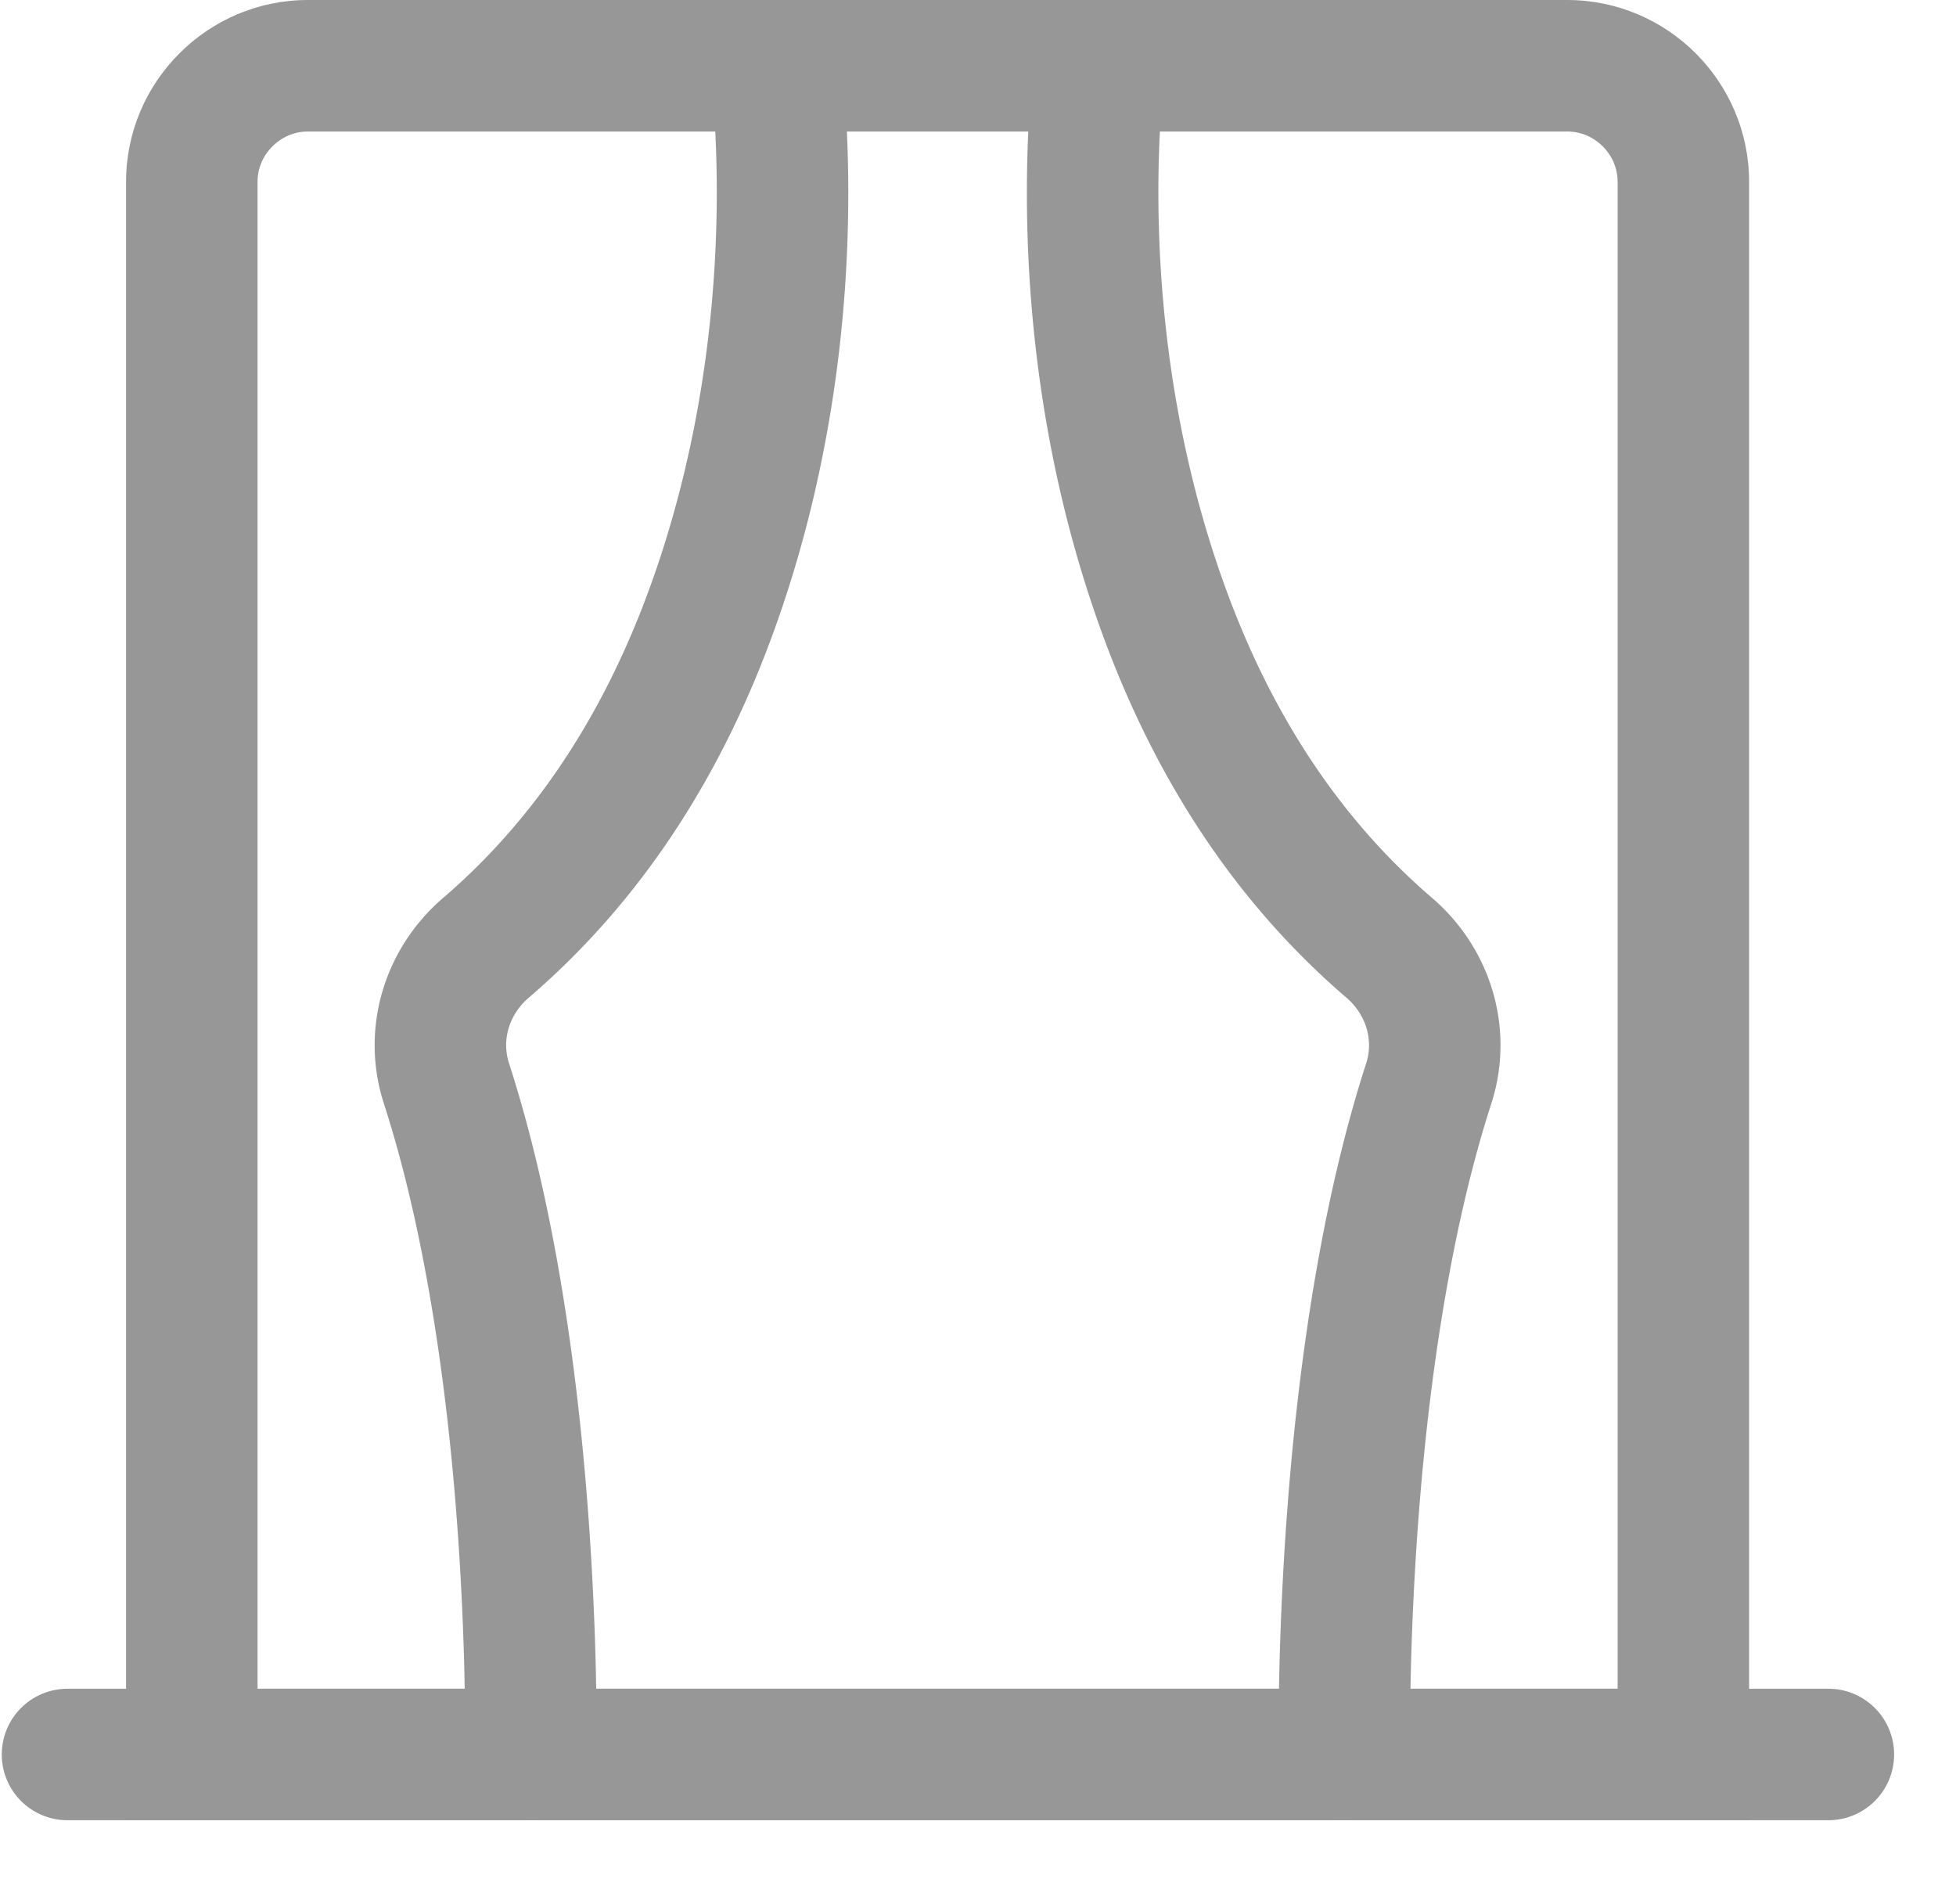 <?xml version="1.0" standalone="no"?><!DOCTYPE svg PUBLIC "-//W3C//DTD SVG 1.1//EN" "http://www.w3.org/Graphics/SVG/1.1/DTD/svg11.dtd"><svg t="1532496887806" class="icon" style="" viewBox="0 0 1052 1024" version="1.1" xmlns="http://www.w3.org/2000/svg" p-id="2453" xmlns:xlink="http://www.w3.org/1999/xlink" width="65.75" height="64"><defs><style type="text/css">html, * {  }
</style></defs><path d="M554.505 48.43c2.006-19.419 19.379-33.539 38.805-31.529 19.419 2.006 33.539 19.379 31.529 38.802a270.949 270.949 0 0 0-0.792 10.965c-4.306 75.901 4.346 166.852 36.304 252.823 24.385 65.599 60.455 120.942 109.816 163.288 32.008 27.447 44.781 70.76 31.889 110.706-9.064 28.051-16.68 59.395-22.917 93.436-9.345 50.984-15.245 105.816-18.323 161.358-2.033 36.67-2.574 68.041-2.307 91.053l0.049 3.29c0.439 19.521-15.034 35.7-34.555 36.132-19.521 0.439-35.7-15.034-36.132-34.555-0.02-0.812-0.02-0.812-0.066-4.036-0.287-24.507 0.284-57.432 2.409-95.802 3.234-58.293 9.441-115.986 19.373-170.184 6.764-36.918 15.103-71.222 25.184-102.421 4.032-12.493-0.01-26.193-10.638-35.307-59.098-50.704-101.721-116.098-130.056-192.319-35.918-96.613-45.437-196.675-40.623-281.468 0.376-6.659 0.769-11.467 1.056-14.229z" fill="#979798" p-id="2454"></path><path d="M870.013 97.762c0-14.783-12.275-27.051-27.114-27.051H165.584c-14.803 0-27.071 12.268-27.071 27.051v810.295h731.501V97.762zM67.803 978.764V97.765c0-53.839 43.93-97.765 97.781-97.765h677.316c53.885 0 97.821 43.92 97.821 97.762v881.002H67.806z" fill="#979798" p-id="2455"></path><path d="M36.306 978.764c-19.525 0-35.353-15.829-35.353-35.353 0-19.525 15.829-35.353 35.353-35.353h947.053c19.525 0 35.353 15.829 35.353 35.353 0 19.525-15.829 35.353-35.353 35.353H36.306z" fill="#979798" p-id="2456"></path><path d="M383.684 55.703c-2.006-19.422 12.11-36.792 31.532-38.805 19.422-2.006 36.792 12.11 38.805 31.532 0.284 2.765 0.673 7.576 1.053 14.235 4.811 84.797-4.705 184.852-40.613 281.462-28.332 76.224-70.948 141.618-130.056 192.329-10.638 9.124-14.684 22.808-10.635 35.287 10.087 31.212 18.426 65.516 25.19 102.431 9.932 54.202 16.139 111.894 19.373 170.188 2.128 38.369 2.699 71.294 2.409 95.802-0.043 3.224-0.043 3.224-0.059 4.036-0.439 19.521-16.614 34.994-36.136 34.558-19.521-0.436-34.994-16.614-34.558-36.136 0.013-0.452 0.013-0.452 0.053-3.29 0.267-23.012-0.274-54.383-2.31-91.056-3.079-55.535-8.979-110.37-18.323-161.354-6.237-34.037-13.856-65.381-22.91-93.399-12.951-39.937-0.152-83.276 31.876-110.736 49.361-42.352 85.424-97.692 109.809-163.294 31.955-85.968 40.603-176.916 36.297-252.817a271.015 271.015 0 0 0-0.792-10.972z" fill="#979798" p-id="2457"></path></svg>